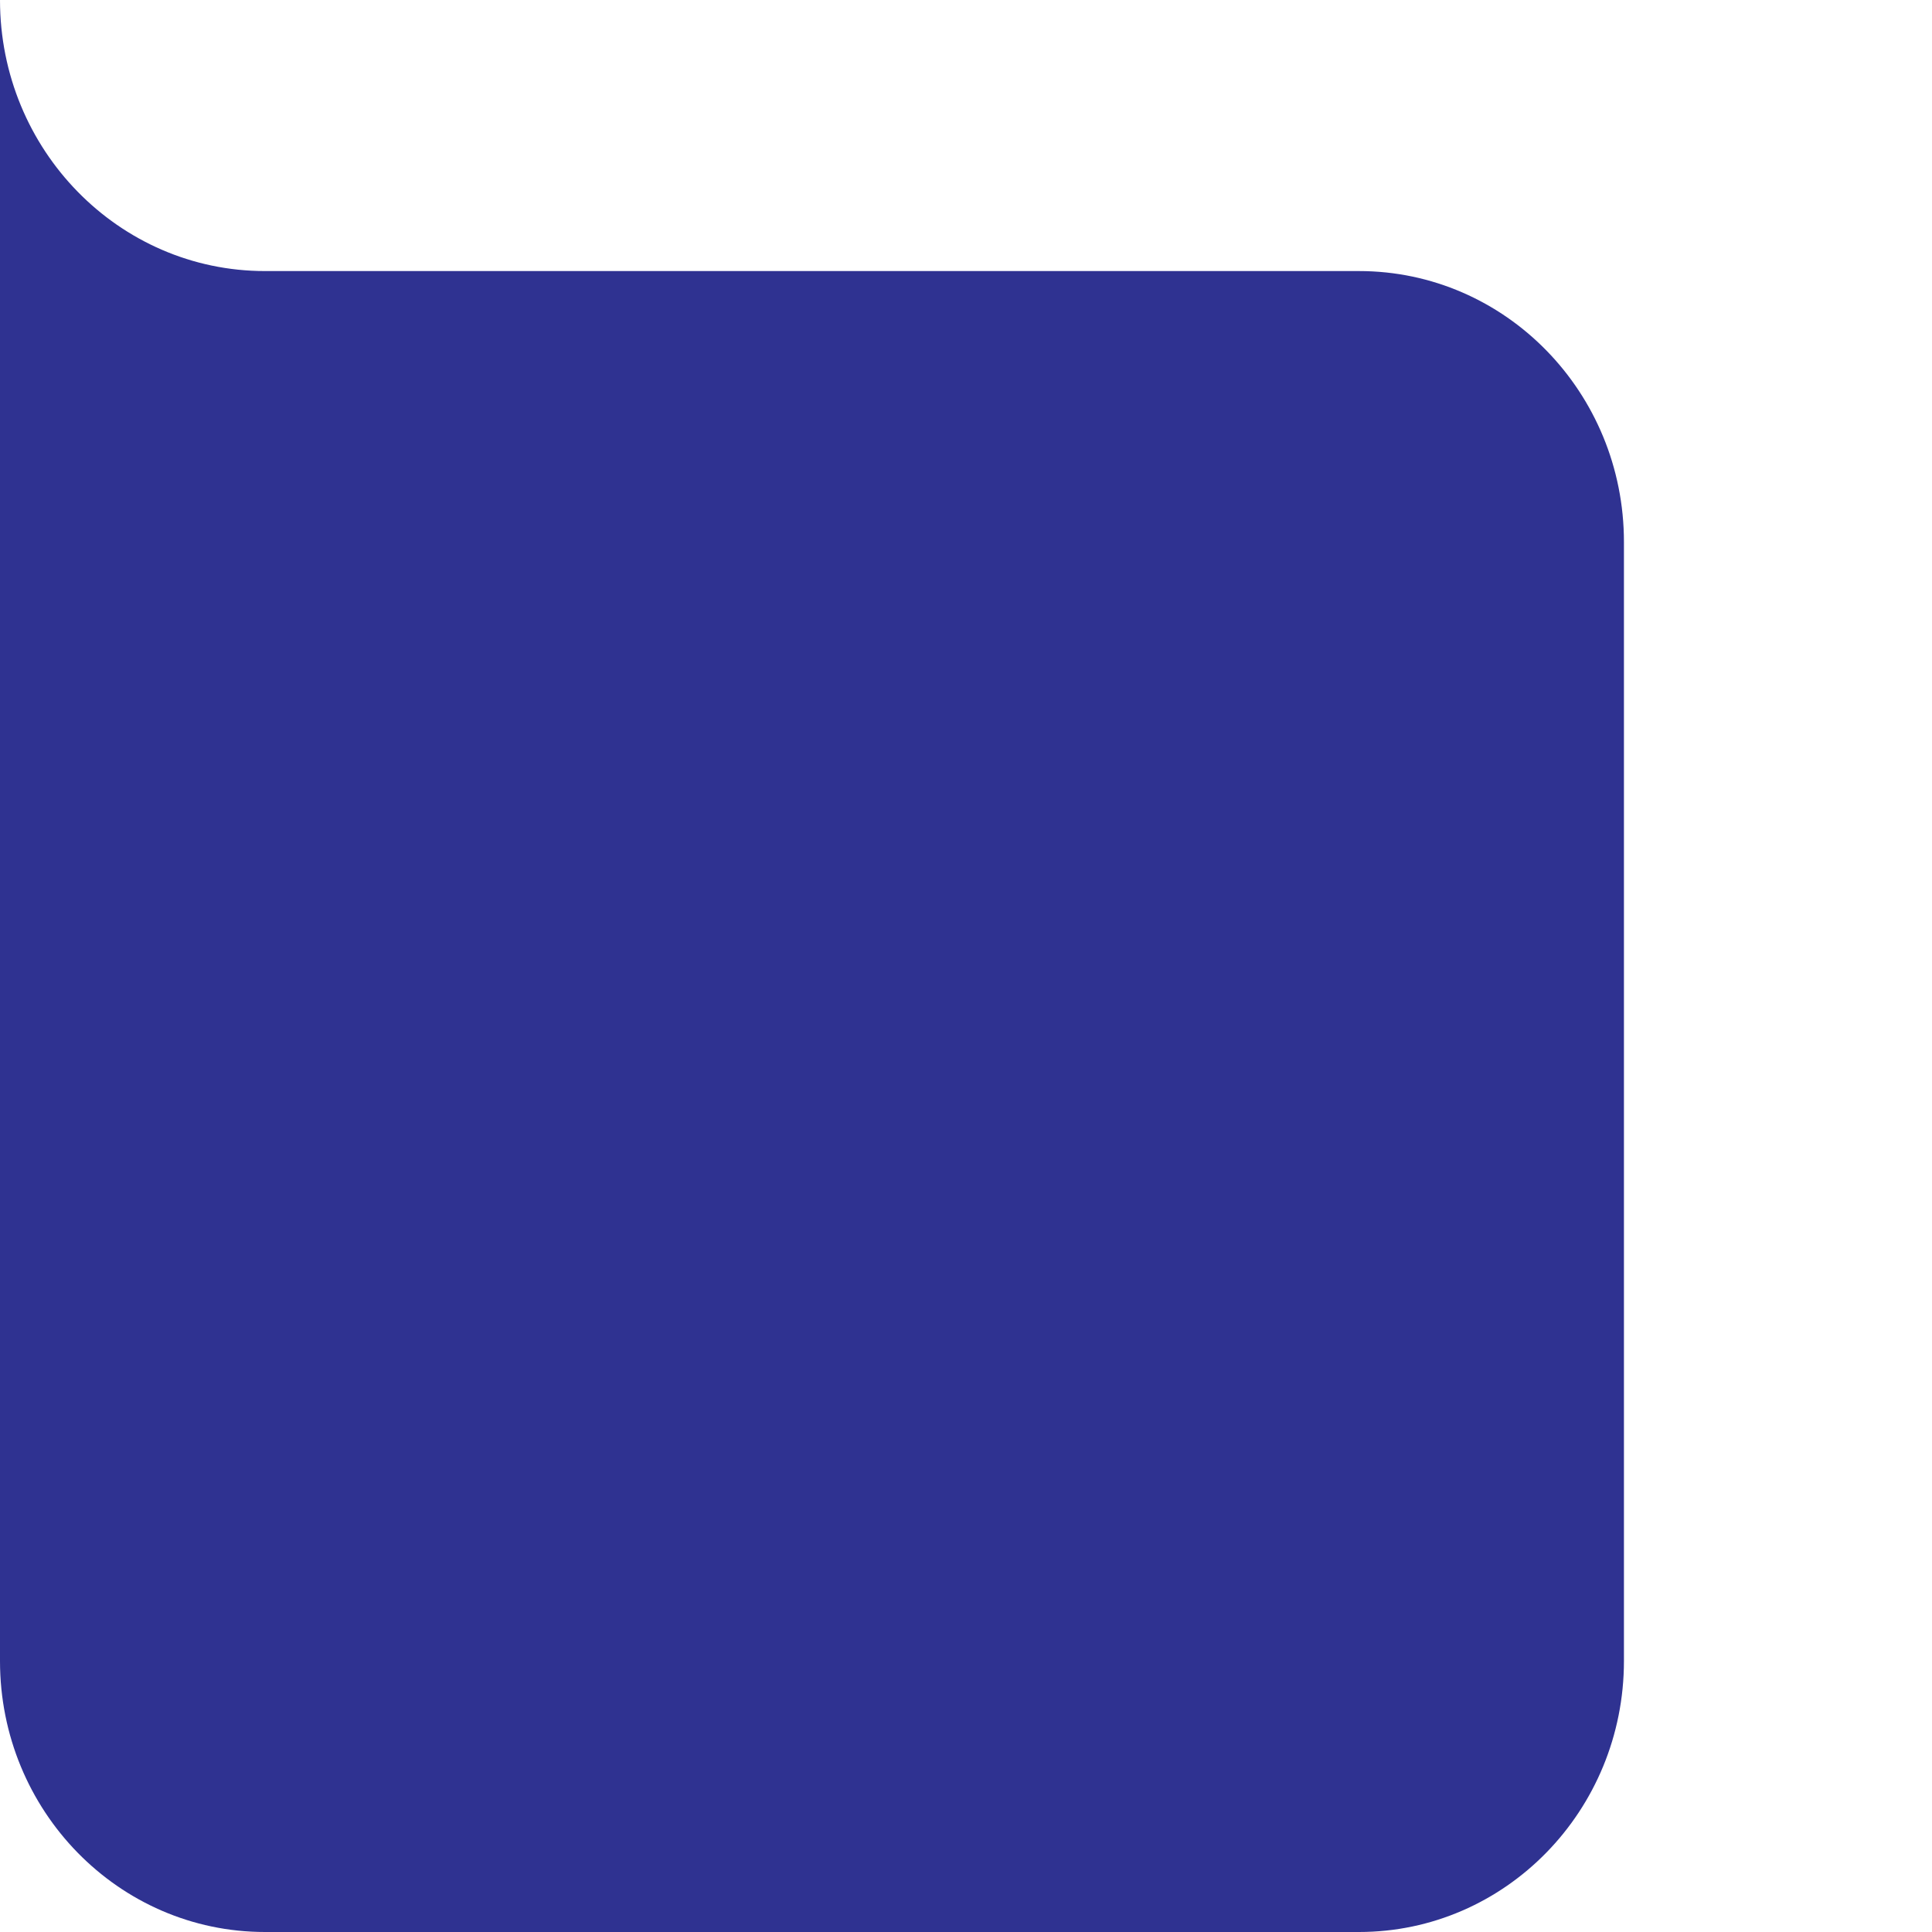 <?xml version="1.0" encoding="utf-8"?>
<!-- Generator: Adobe Illustrator 23.0.0, SVG Export Plug-In . SVG Version: 6.00 Build 0)  -->
<svg version="1.1" id="Capa_1" xmlns="http://www.w3.org/2000/svg" xmlns:xlink="http://www.w3.org/1999/xlink" x="0px" y="0px"
	 viewBox="0 0 200 200" style="enable-background:new 0 0 200 200;" xml:space="preserve">
<style type="text/css">
	.st0{fill:#2f3291;}
</style>
<path class="st0" d="M140.68,28.06H27.43C12.28,28.06,0,15.49,0,0v28.06v143.89C0,187.44,12.28,200,27.43,200h113.25
	c15.15,0,27.43-12.56,27.43-28.06V56.11C168.11,40.62,155.83,28.06,140.68,28.06z"/>
</svg>
